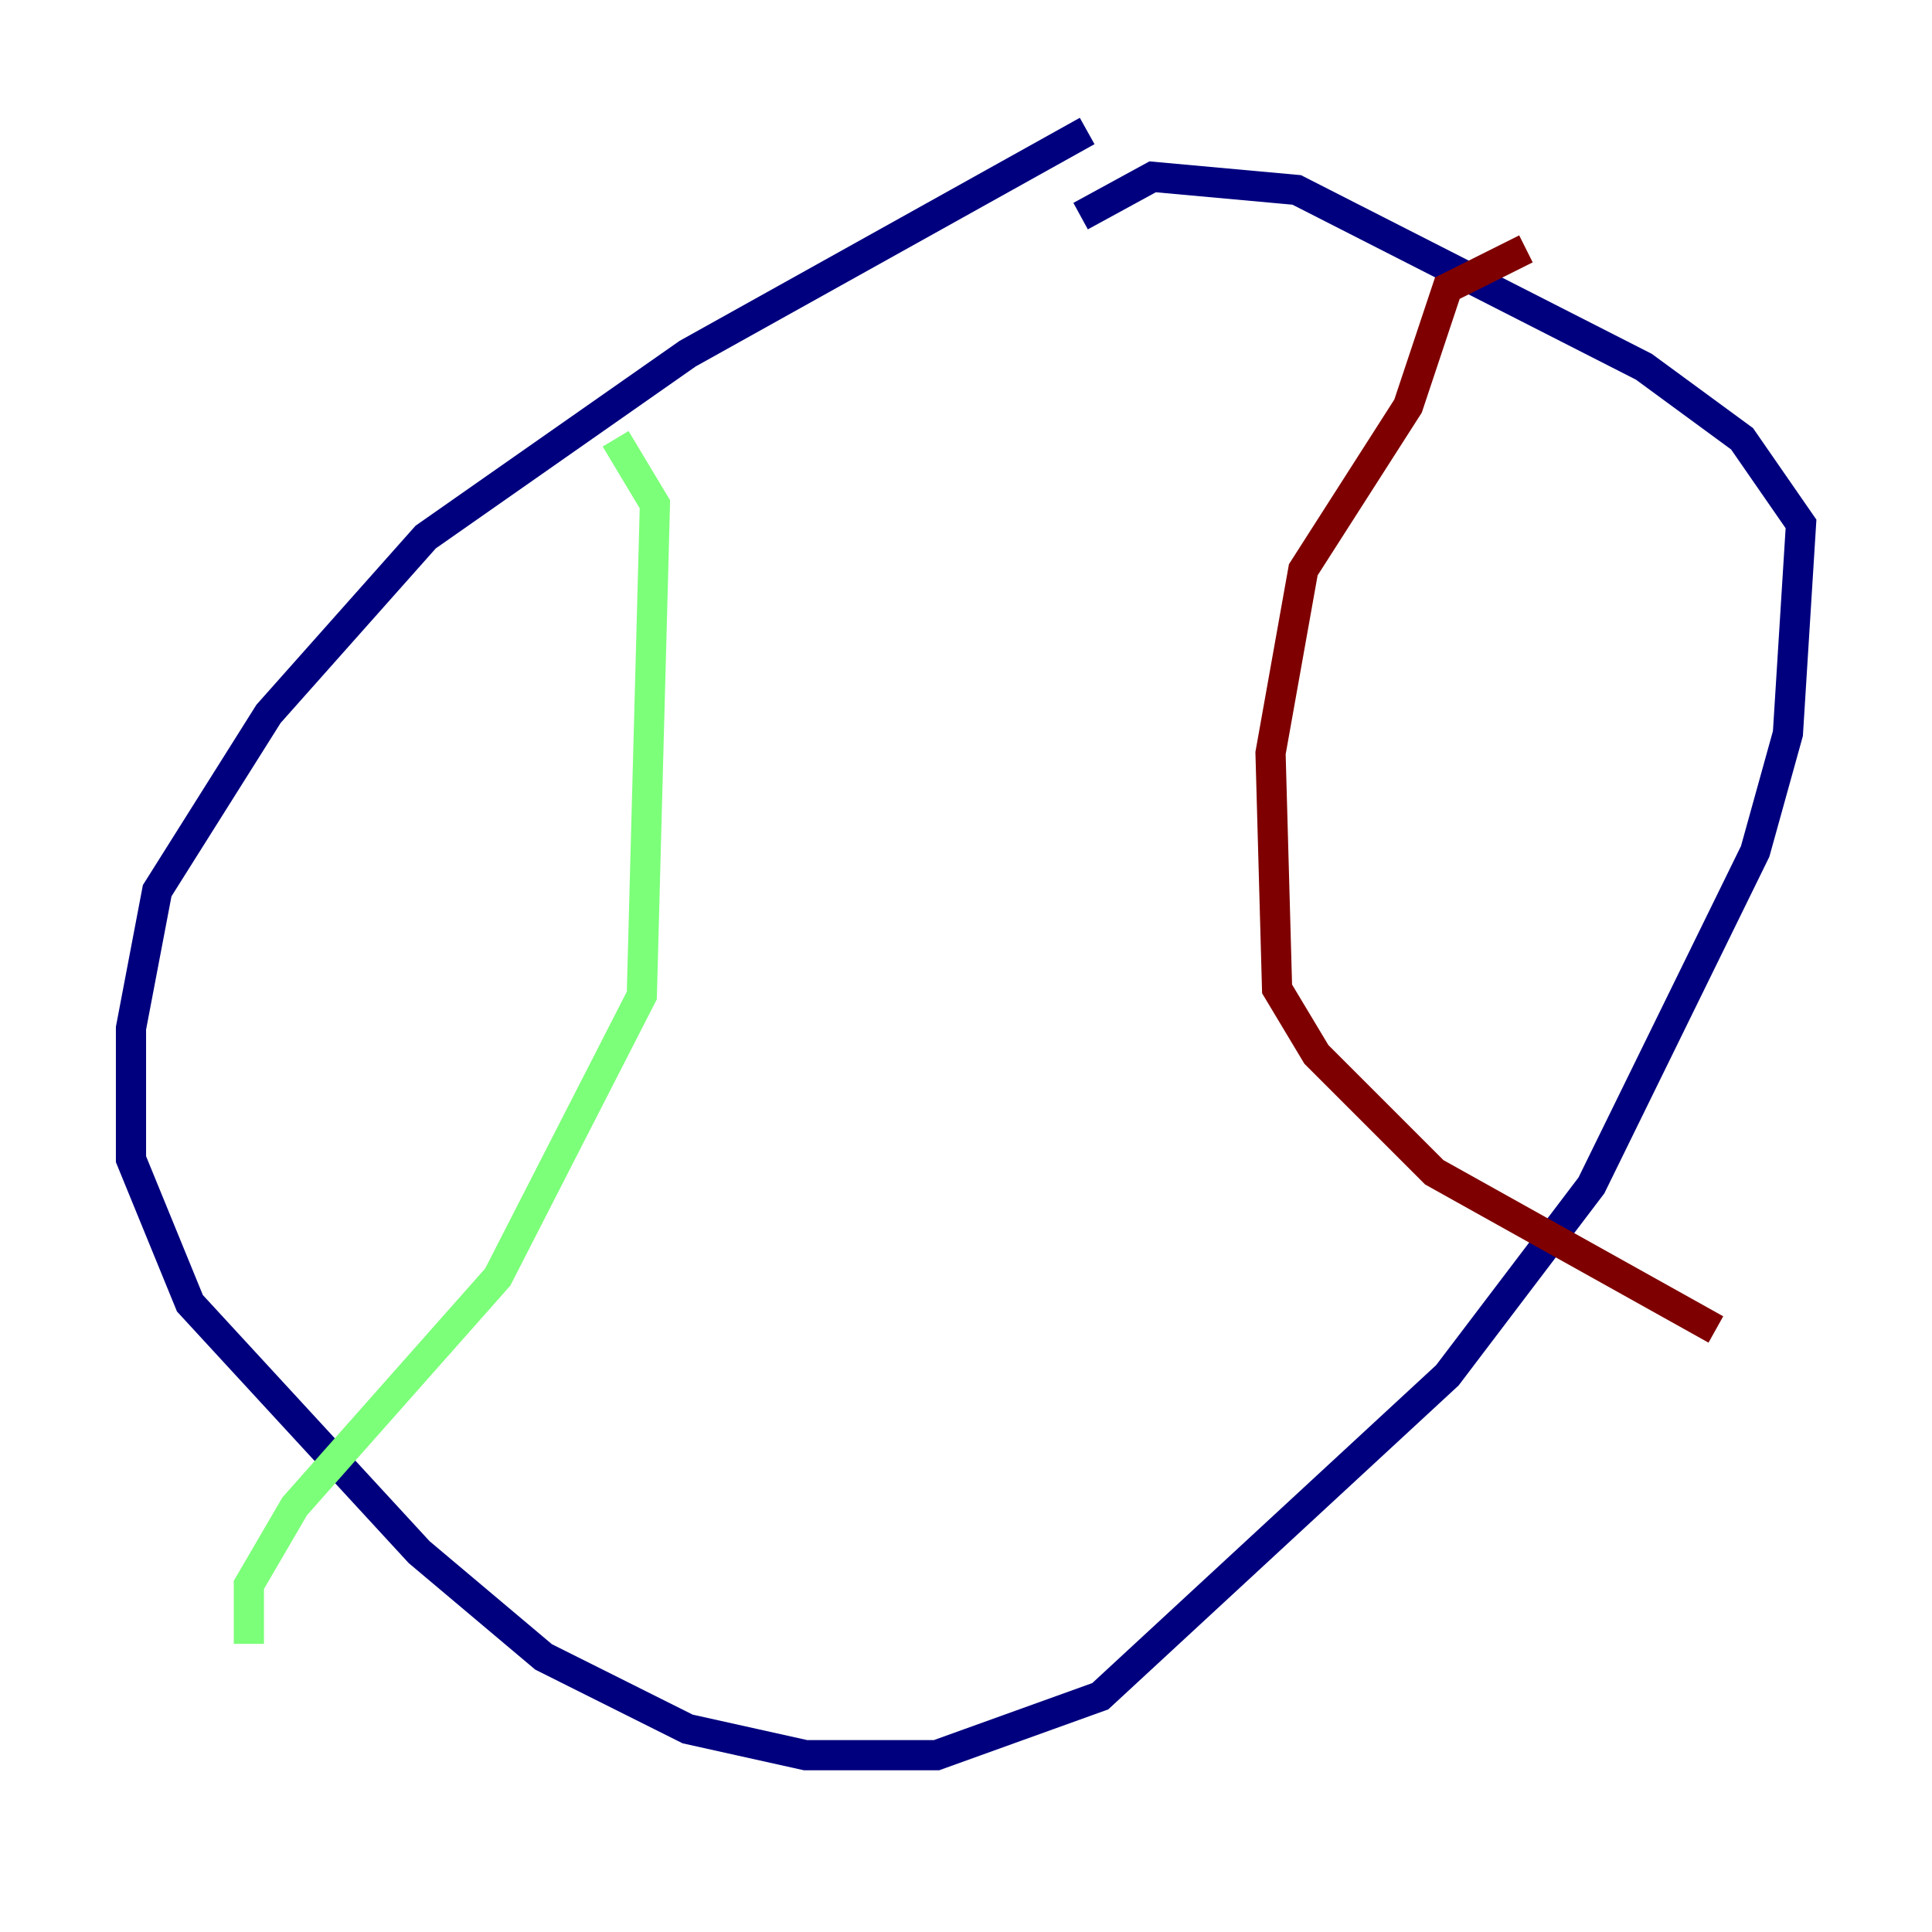 <?xml version="1.0" encoding="utf-8" ?>
<svg baseProfile="tiny" height="128" version="1.2" viewBox="0,0,128,128" width="128" xmlns="http://www.w3.org/2000/svg" xmlns:ev="http://www.w3.org/2001/xml-events" xmlns:xlink="http://www.w3.org/1999/xlink"><defs /><polyline fill="none" points="72.027,8.678 45.559,23.43 28.203,35.58 17.79,47.295 10.414,59.01 8.678,68.122 8.678,76.8 12.583,86.346 27.77,102.834 36.014,109.776 45.559,114.549 53.37,116.285 62.047,116.285 72.895,112.38 95.891,91.119 105.437,78.536 116.285,56.407 118.454,48.597 119.322,34.712 115.417,29.071 108.909,24.298 85.912,12.583 76.366,11.715 71.593,14.319" stroke="#00007f" stroke-width="2" /><polyline fill="none" points="40.786,29.071 43.39,33.41 42.522,65.953 32.976,84.61 19.525,99.797 16.488,105.003 16.488,108.909" stroke="#7cff79" stroke-width="2" /><polyline fill="none" points="101.098,16.488 95.891,19.091 93.288,26.902 86.346,37.749 84.176,49.898 84.61,65.519 87.214,69.858 95.024,77.668 113.681,88.081" stroke="#7f0000" stroke-width="2" /></svg>